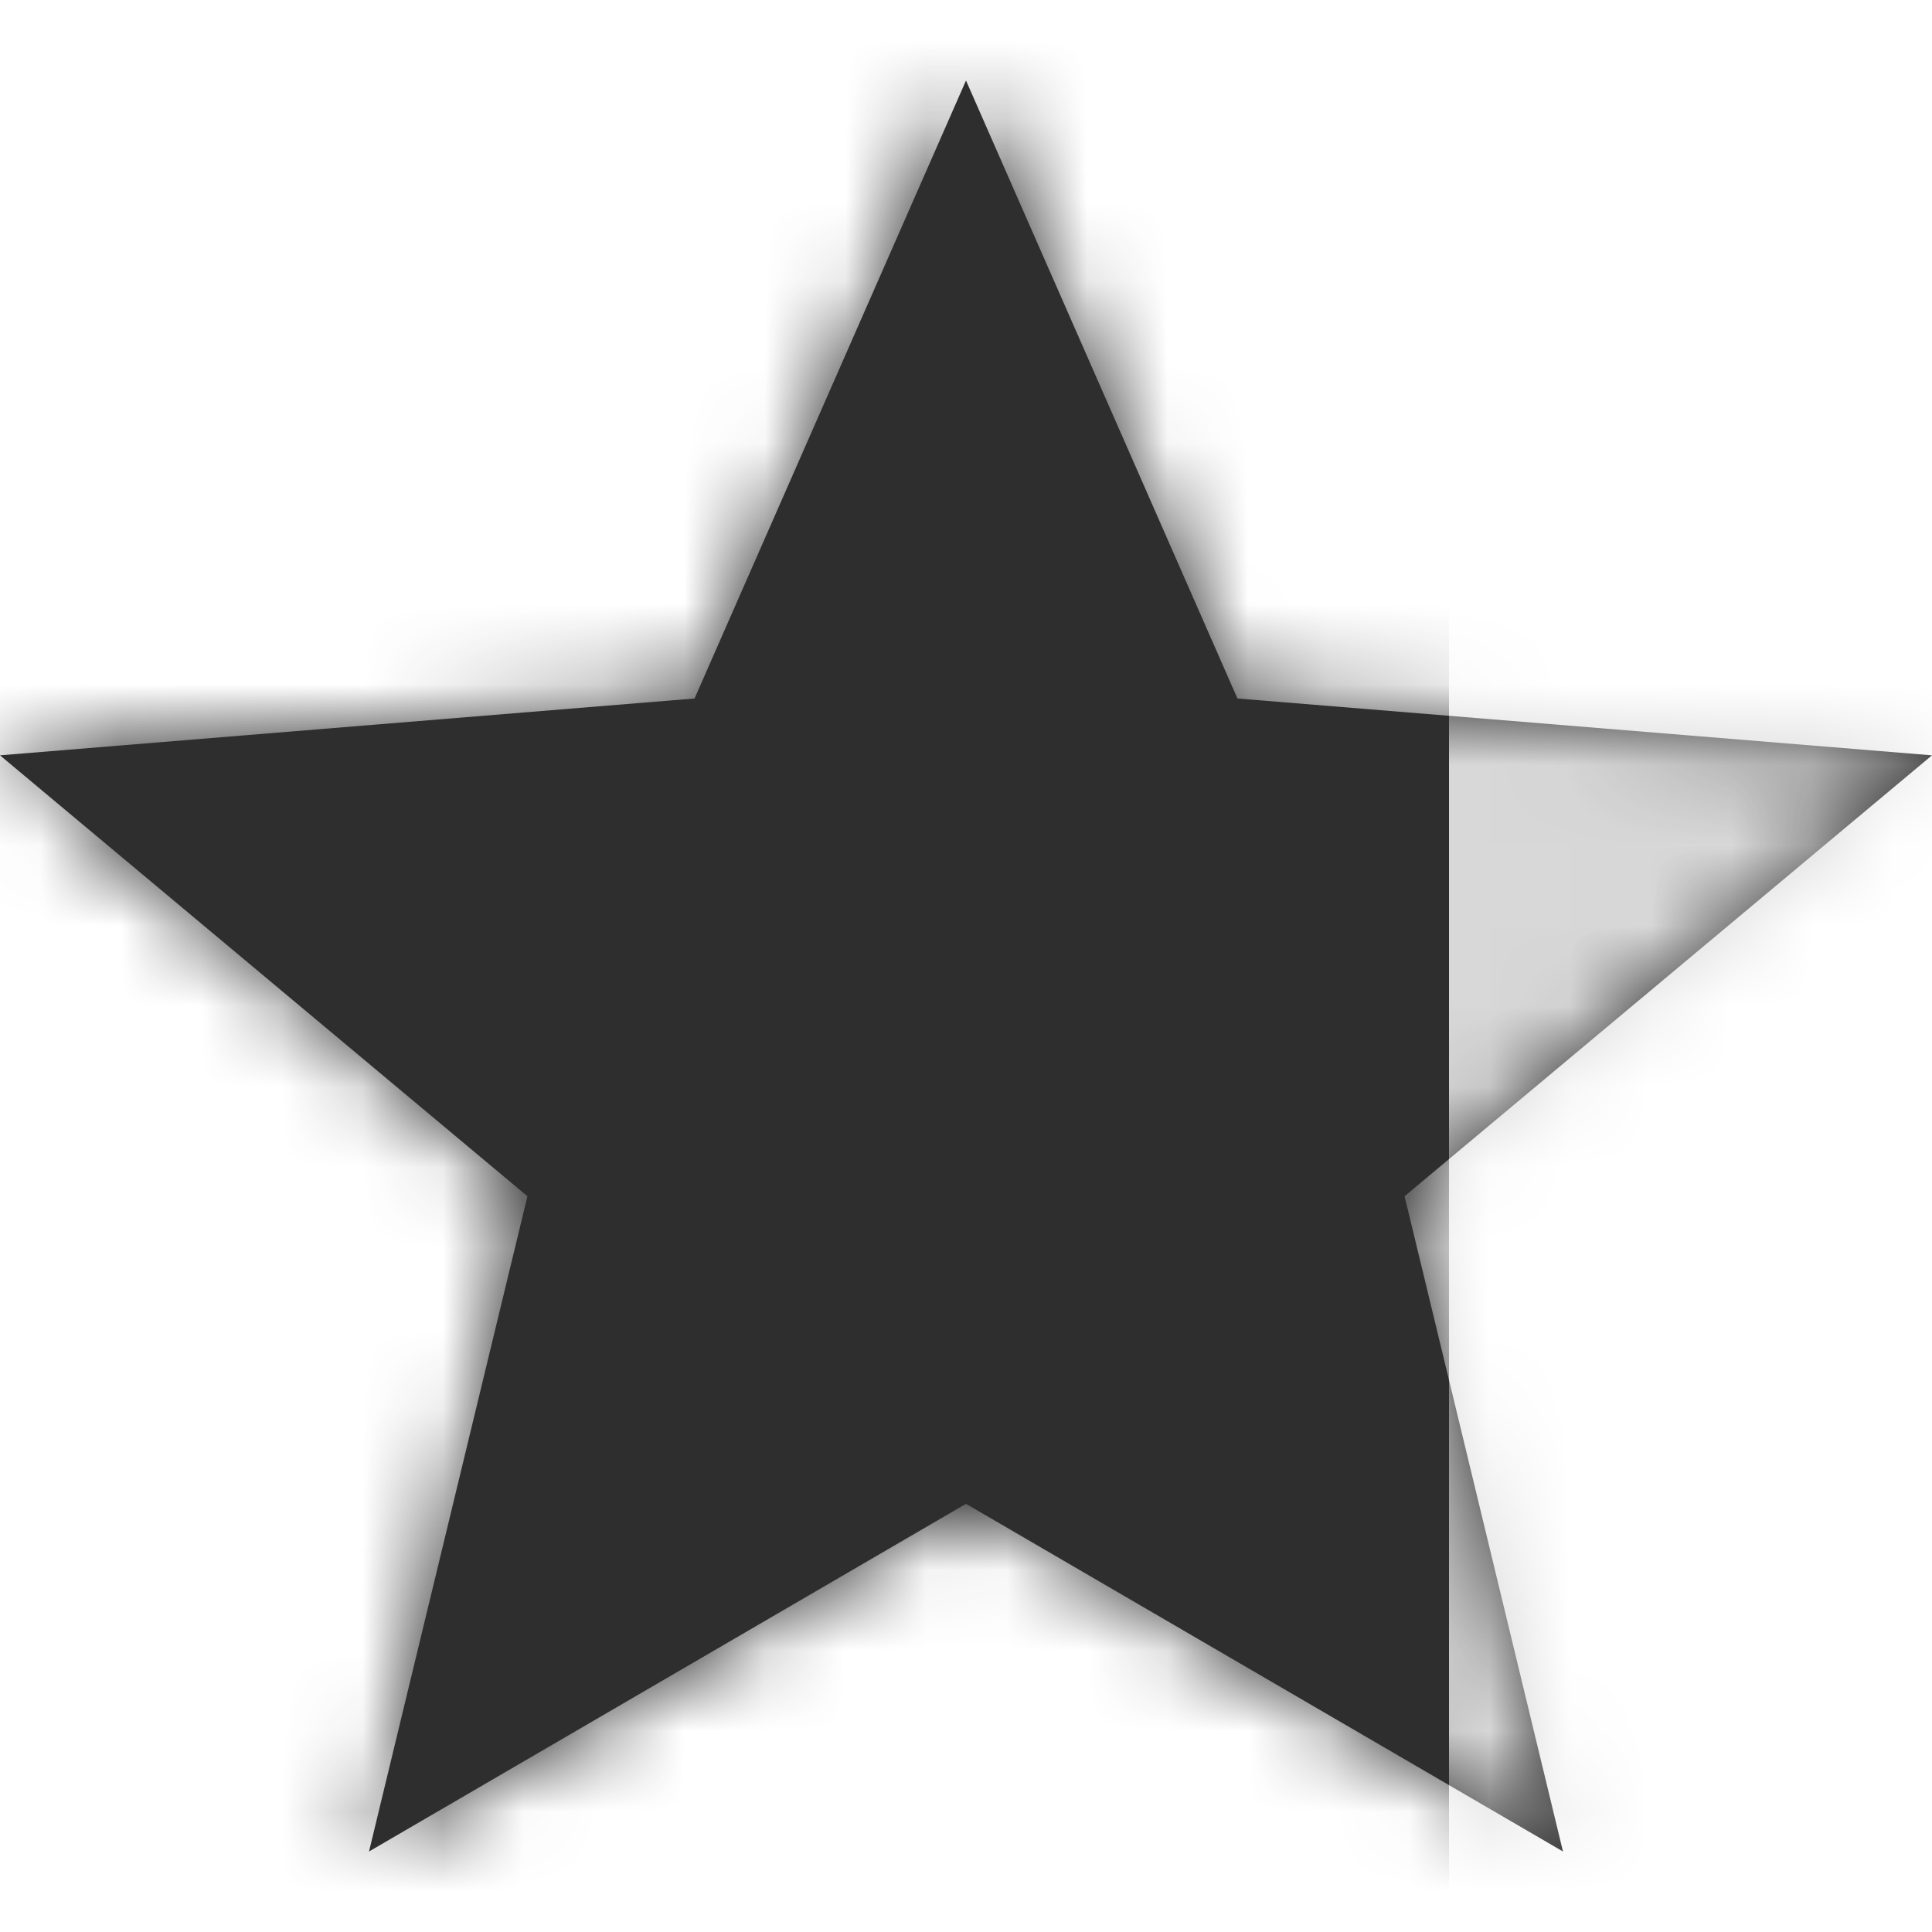 <svg width="24" height="24" viewBox="0 0 24 24" fill="none" xmlns="http://www.w3.org/2000/svg">
<g id="Size=default, Rating=3/4">
<g id="Rectangle + Rectangle + Rectangle + Rectangle Mask">
<path id="Mask" fill-rule="evenodd" clip-rule="evenodd" d="M12 18.681L19.416 23L17.448 14.86L24 9.383L15.372 8.677L12 1L8.628 8.677L0 9.383L6.552 14.86L4.584 23L12 18.681Z" fill="#2E2E2E"/>
<mask id="mask0" style="mask-type:alpha" maskUnits="userSpaceOnUse" x="0" y="1" width="24" height="22">
<path id="Mask_2" fill-rule="evenodd" clip-rule="evenodd" d="M12 18.681L19.416 23L17.448 14.86L24 9.383L15.372 8.677L12 1L8.628 8.677L0 9.383L6.552 14.86L4.584 23L12 18.681Z" fill="white"/>
</mask>
<g mask="url(#mask0)">
<rect id="section 4" x="18" width="6" height="25.044" fill="#D8D8D8"/>
<rect id="section 3" x="12" width="6" height="25.044" fill="#2E2E2E"/>
<rect id="section 2" x="6" width="6" height="25.044" fill="#2E2E2E"/>
<rect id="section 1" width="6" height="25.044" fill="#2E2E2E"/>
</g>
</g>
</g>
</svg>
